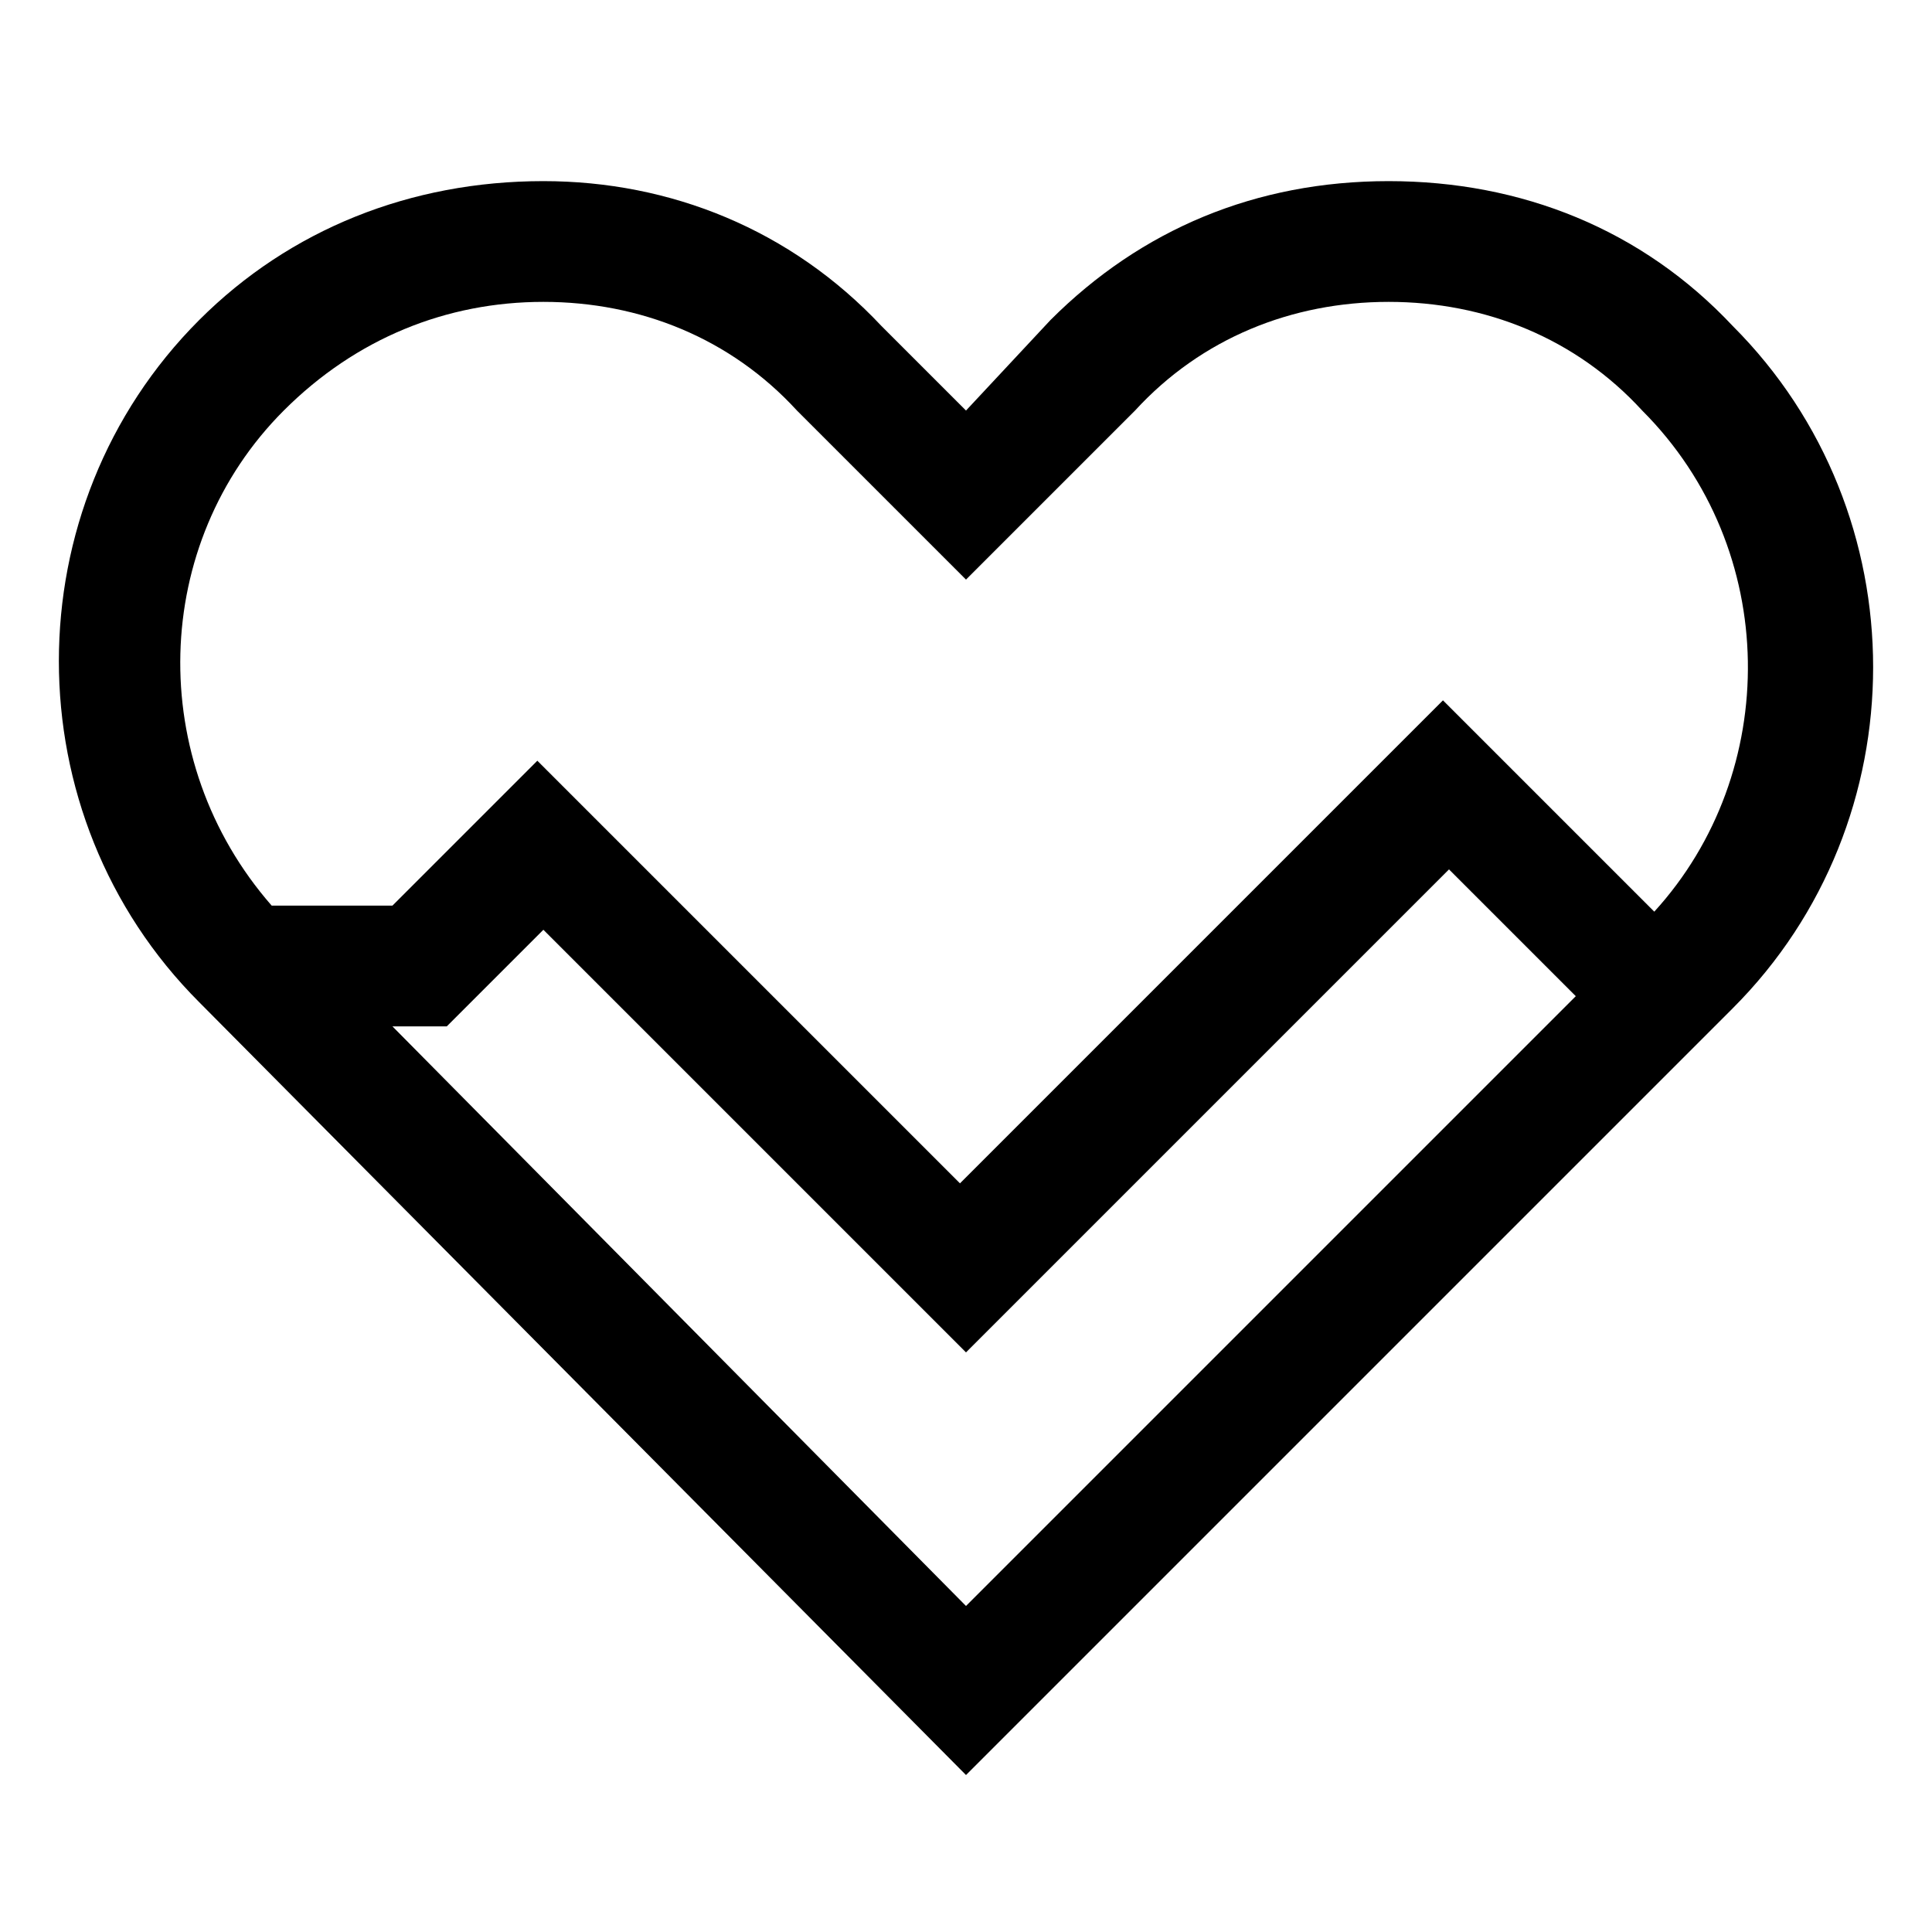 <svg version="1.1" id="Layer_1" xmlns="http://www.w3.org/2000/svg" xmlns:xlink="http://www.w3.org/1999/xlink" x="0px" y="0px"
	 width="32px" height="32px" viewBox="0 0 32 32" enable-background="new 0 0 32 32" xml:space="preserve">
<path d="M16,29.4l12.7-12.7c3.1-3.1,3.1-8.2,0-11.3C27.2,3.8,25.2,3,23,3s-4.1,0.8-5.6,2.3L16,6.8l-1.4-1.4
	C13.1,3.8,11.1,3,9,3C6.8,3,4.8,3.8,3.3,5.3c-3.1,3.1-3.1,8.2,0,11.3L16,29.4z M6.5,17h0.9l1.6-1.6l7,7l8-8l2.1,2.1L16,26.6L6.5,17z
	 M4.7,6.8C5.9,5.6,7.4,5,9,5c1.6,0,3.1,0.6,4.2,1.8L16,9.6l2.8-2.8C19.9,5.6,21.4,5,23,5s3.1,0.6,4.2,1.8c2.3,2.3,2.3,6,0.2,8.3
	l-3.5-3.5l-8,8l-7-7L6.5,15h-2C2.4,12.6,2.5,9,4.7,6.8z"/>
</svg>
